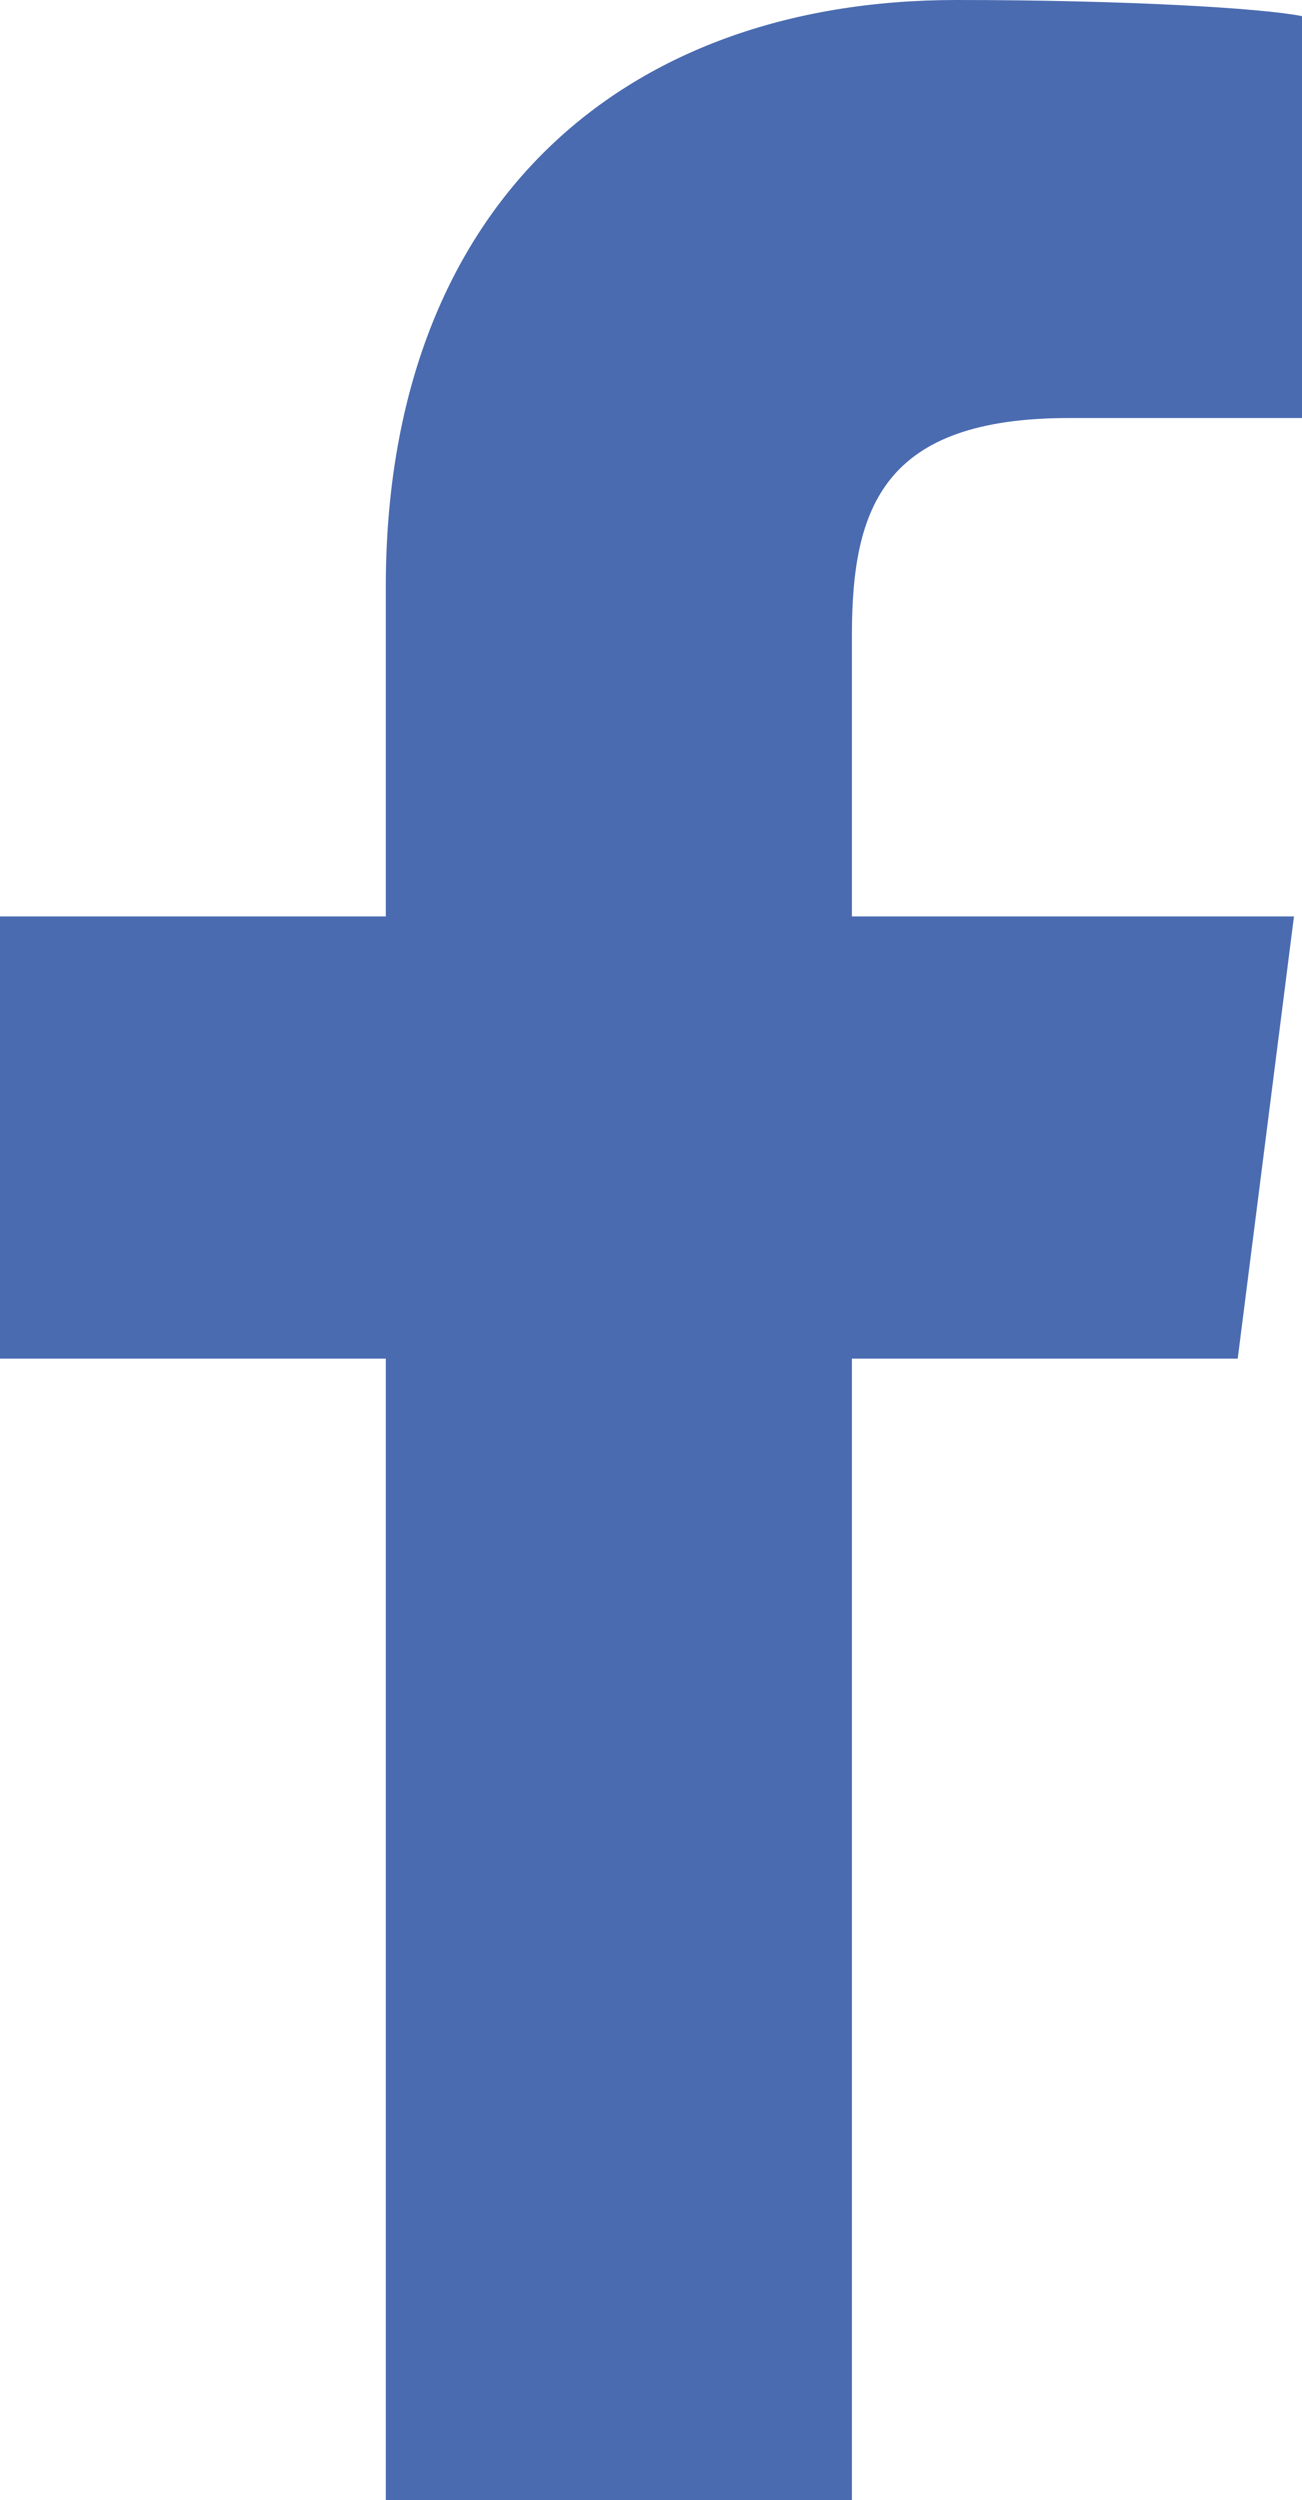 <?xml version="1.0" encoding="utf-8"?>
<!-- Generator: Adobe Illustrator 16.0.0, SVG Export Plug-In . SVG Version: 6.00 Build 0)  -->
<!DOCTYPE svg PUBLIC "-//W3C//DTD SVG 1.1//EN" "http://www.w3.org/Graphics/SVG/1.1/DTD/svg11.dtd">
<svg version="1.1" id="Layer_1" xmlns="http://www.w3.org/2000/svg" xmlns:xlink="http://www.w3.org/1999/xlink" x="0px" y="0px"
	 width="40.69px" height="78.112px" viewBox="0 0 40.69 78.112" enable-background="new 0 0 40.69 78.112" xml:space="preserve">
<path id="Facebook_8_" fill="#4A6BB0" d="M26.624,78.112V42.448h12.057l1.758-13.815H26.624v-8.791c0-4.017,1.006-6.781,6.781-6.781
	h7.286V0.504C39.435,0.252,35.166,0,29.889,0C19.34,0,12.057,6.532,12.057,18.336v10.297H0v13.815h12.057v35.664"/>
</svg>
